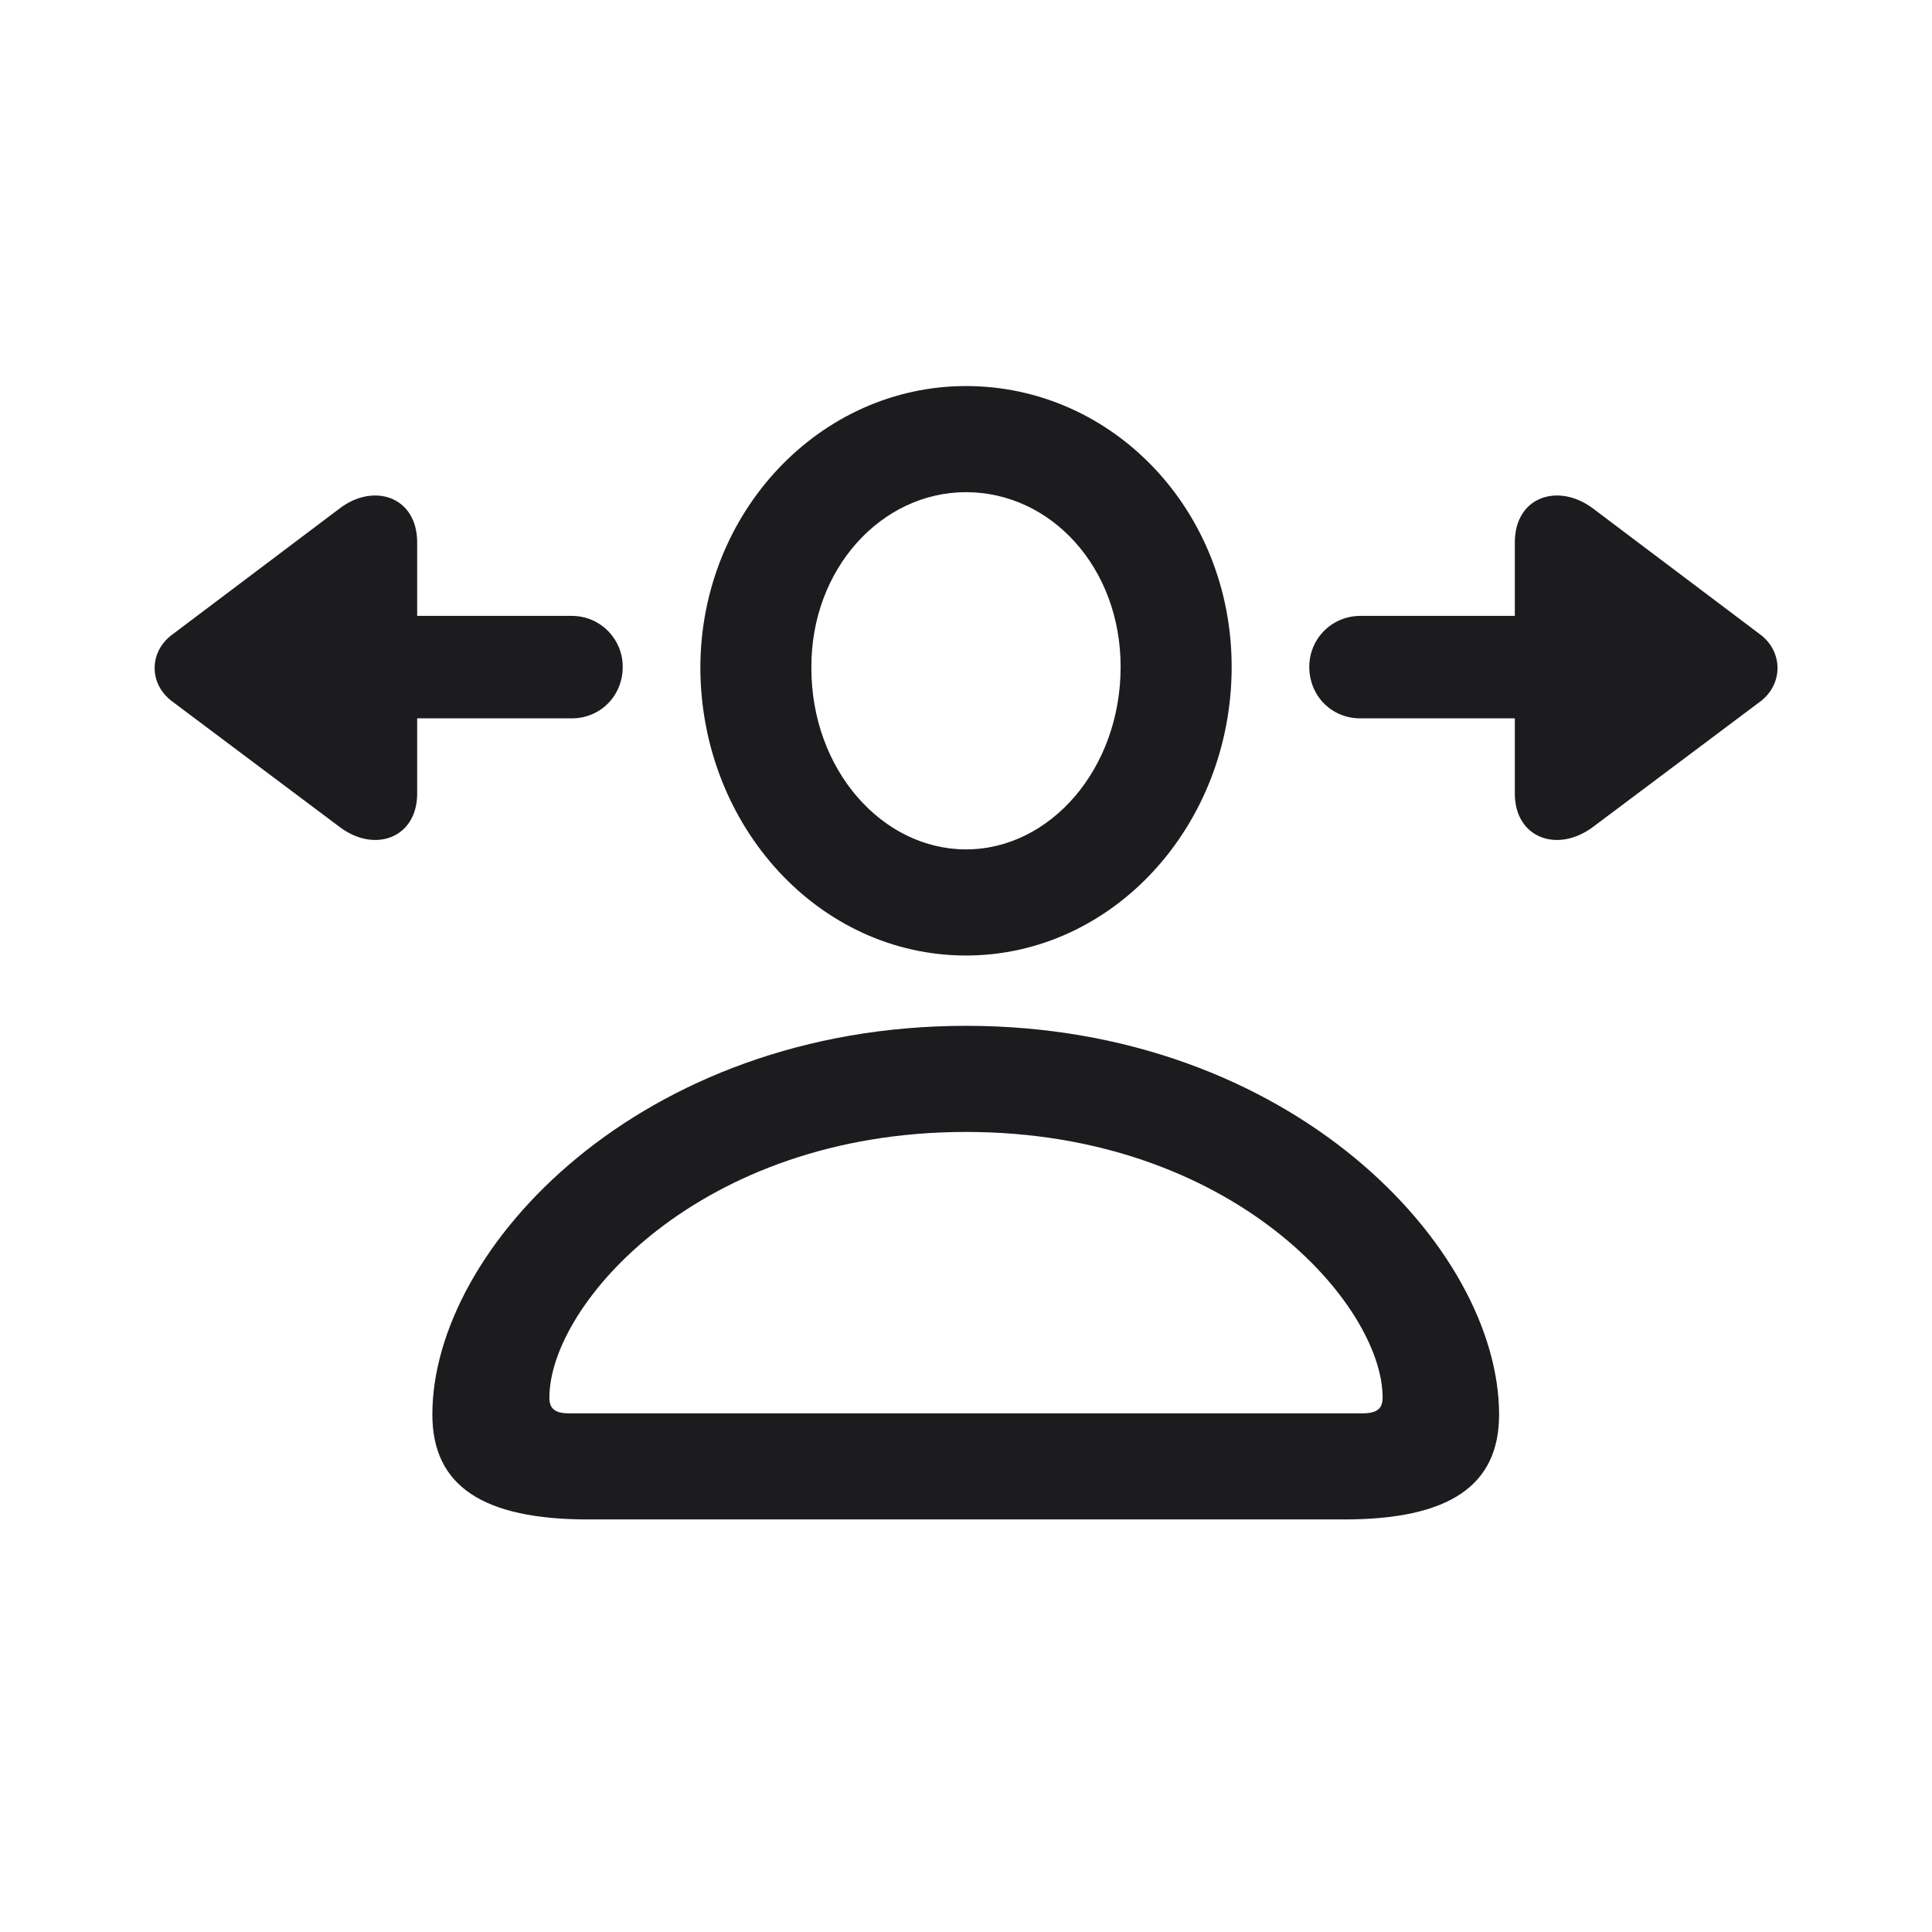 <svg width="28" height="28" viewBox="0 0 28 28" fill="none" xmlns="http://www.w3.org/2000/svg">
<path d="M14 13.848C16.127 13.848 17.85 11.967 17.85 9.664C17.85 7.396 16.127 5.595 14 5.595C11.882 5.595 10.15 7.423 10.15 9.682C10.159 11.976 11.873 13.848 14 13.848ZM14 12.31C12.787 12.31 11.759 11.158 11.759 9.682C11.75 8.24 12.778 7.133 14 7.133C15.23 7.133 16.241 8.223 16.241 9.664C16.241 11.141 15.222 12.31 14 12.31ZM4.921 11.984C5.431 12.371 6.046 12.143 6.046 11.501V10.411H8.287C8.7 10.411 9.025 10.086 9.025 9.664C9.025 9.26 8.7 8.926 8.287 8.926H6.046V7.862C6.046 7.194 5.413 6.992 4.921 7.37L2.495 9.198C2.161 9.444 2.152 9.91 2.495 10.165L4.921 11.984ZM19.713 10.411H21.954V11.501C21.954 12.143 22.569 12.371 23.088 11.984L25.514 10.165C25.848 9.91 25.839 9.444 25.514 9.198L23.088 7.37C22.587 6.992 21.954 7.194 21.954 7.862V8.926H19.713C19.3 8.926 18.975 9.26 18.975 9.664C18.975 10.086 19.3 10.411 19.713 10.411ZM8.524 22.021H19.476C20.996 22.021 21.726 21.538 21.726 20.501C21.726 18.084 18.711 14.867 14 14.867C9.289 14.867 6.266 18.084 6.266 20.501C6.266 21.538 7.004 22.021 8.524 22.021ZM8.243 20.483C8.041 20.483 7.962 20.413 7.962 20.255C7.962 18.91 10.133 16.405 14 16.405C17.867 16.405 20.038 18.91 20.038 20.255C20.038 20.413 19.959 20.483 19.748 20.483H8.243Z" fill="#1C1C1E"/>
</svg>
